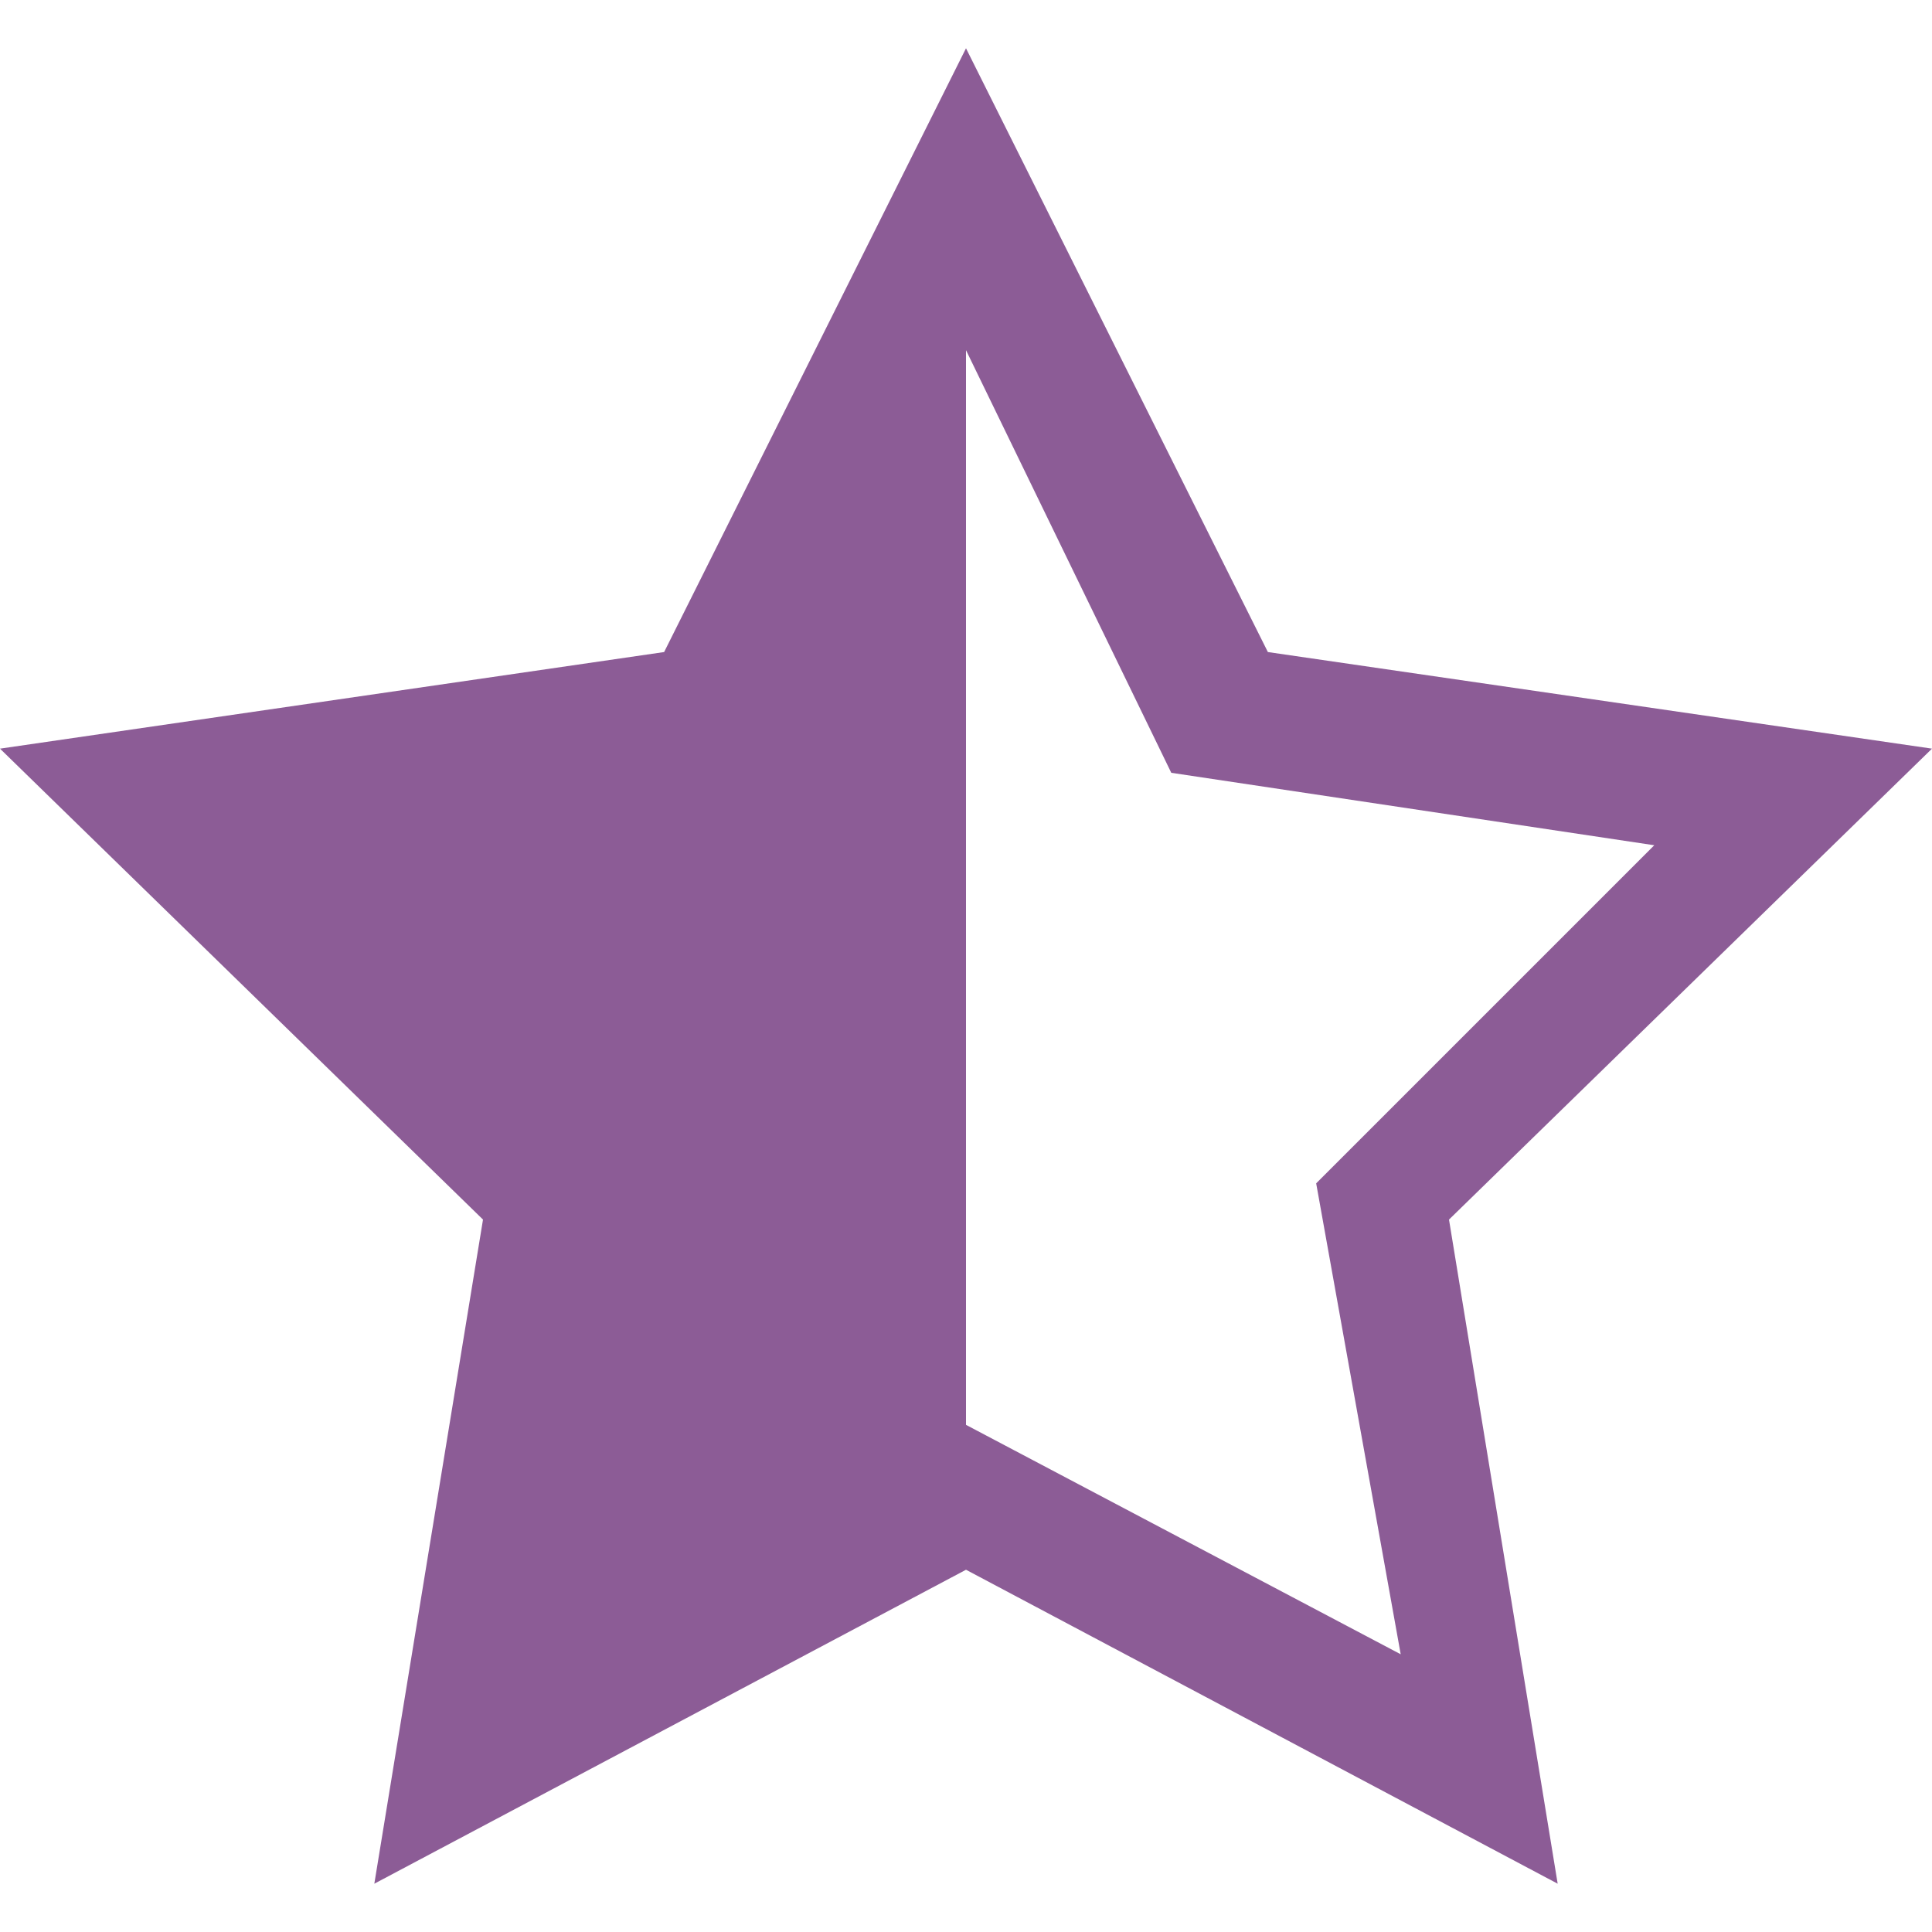 <?xml version="1.0" encoding="utf-8"?>
<!-- Generator: Adobe Illustrator 25.2.0, SVG Export Plug-In . SVG Version: 6.00 Build 0)  -->
<svg version="1.1" id="Layer_1" xmlns="http://www.w3.org/2000/svg" xmlns:xlink="http://www.w3.org/1999/xlink" x="0px" y="0px"
	 viewBox="0 0 16 16" style="enable-background:new 0 0 16 16;" xml:space="preserve">
<style type="text/css">
	.st0{fill:#8C5C96;}
</style>
<path class="st0" d="M16,6.2l-5.5-0.8L8,0.4l-2.5,5L0,6.2l4,3.9l-0.9,5.5L8,13l4.9,2.6L12,10.1C12,10.1,16,6.2,16,6.2z M8,11.8
	L8,11.8V2.9l1.7,3.5L13.7,7l-2.8,2.8l0.7,3.9L8,11.8L8,11.8z"/>
</svg>
